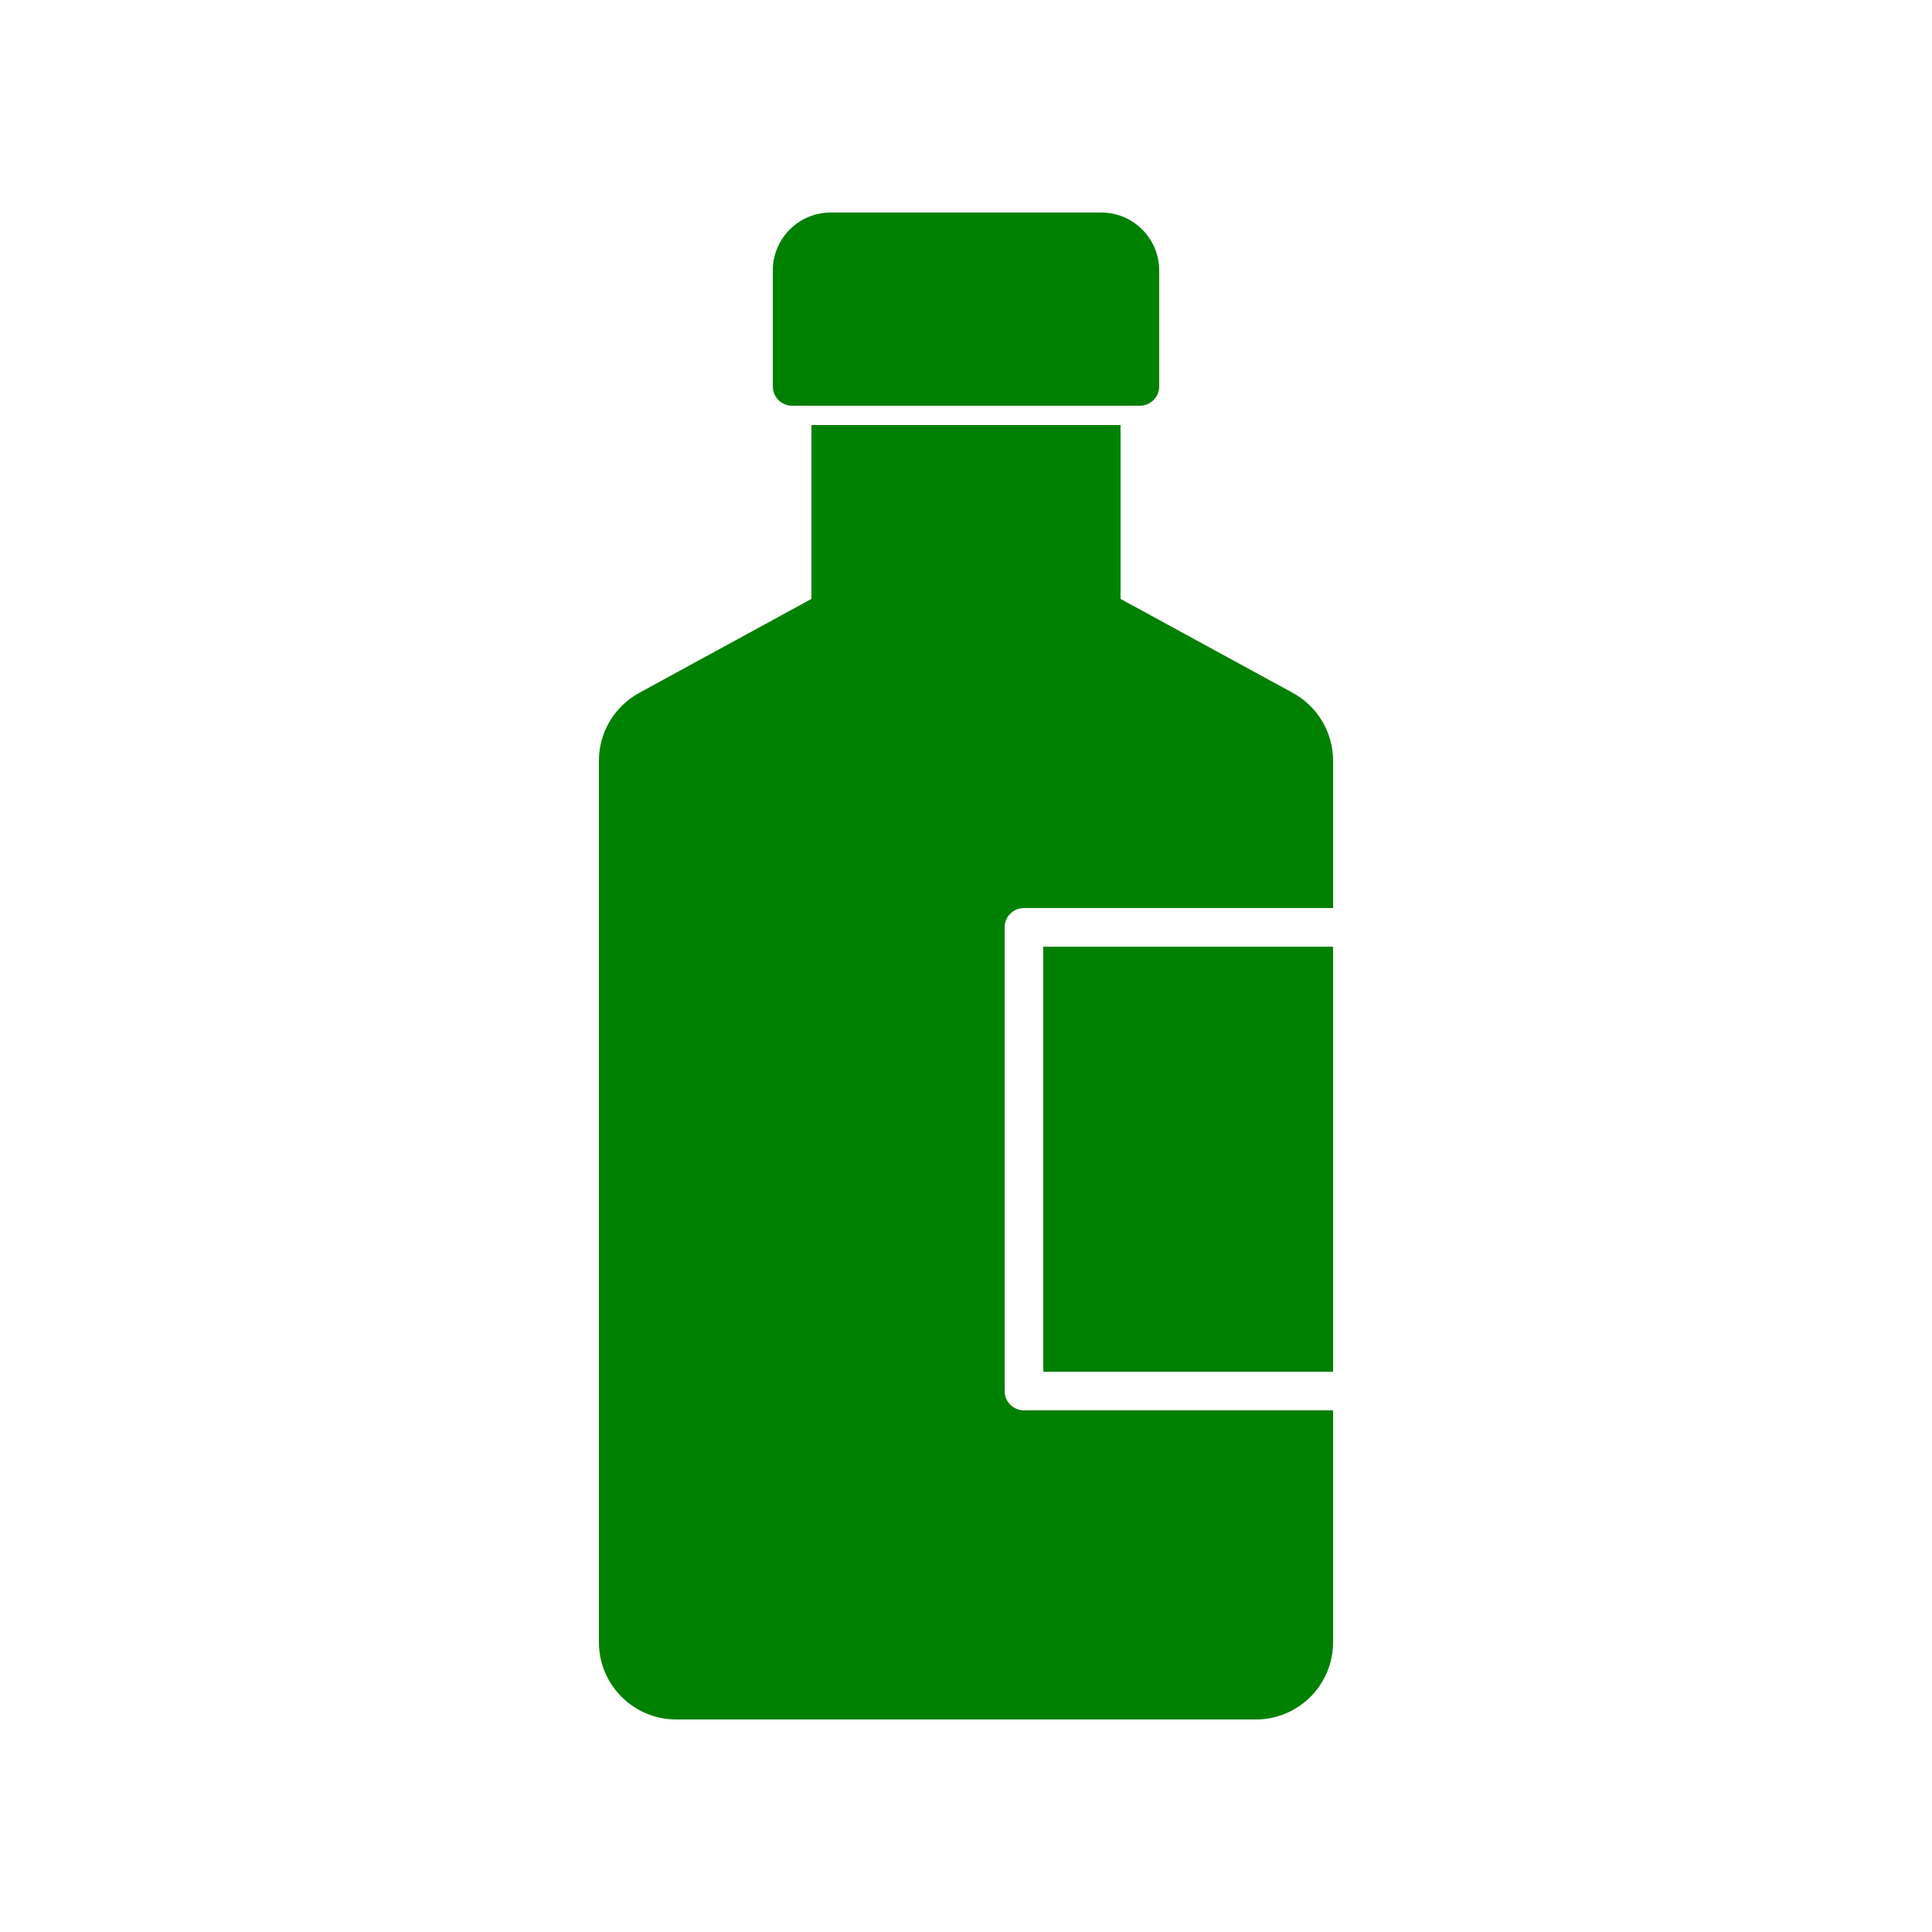 <?xml version="1.0" encoding="UTF-8" standalone="no"?>
<svg
   xmlns:dc="http://purl.org/dc/elements/1.1/"
   xmlns:cc="http://creativecommons.org/ns#"
   xmlns:rdf="http://www.w3.org/1999/02/22-rdf-syntax-ns#"
   xmlns:svg="http://www.w3.org/2000/svg"
   xmlns="http://www.w3.org/2000/svg"
   xmlns:sodipodi="http://sodipodi.sourceforge.net/DTD/sodipodi-0.dtd"
   xmlns:inkscape="http://www.inkscape.org/namespaces/inkscape"
   version="1.1"
   x="0px"
   y="0px"
   viewBox="0 0 100 100"
   style="enable-background:new 0 0 100 100;"
   xml:space="preserve"
   id="svg4"
   sodipodi:docname="tm.svg"
   inkscape:version="0.92.3 (2405546, 2018-03-11)"><defs
     id="defs8" /><sodipodi:namedview
     pagecolor="#ffffff"
     bordercolor="#666666"
     borderopacity="1"
     objecttolerance="10"
     gridtolerance="10"
     guidetolerance="10"
     inkscape:pageopacity="0"
     inkscape:pageshadow="2"
     inkscape:window-width="925"
     inkscape:window-height="480"
     id="namedview6"
     showgrid="false"
     inkscape:zoom="2.36"
     inkscape:cx="3.3898305"
     inkscape:cy="50"
     inkscape:window-x="0"
     inkscape:window-y="27"
     inkscape:window-maximized="0"
     inkscape:current-layer="svg4" /><path
     d="M40,20v-6c0-1.657,1.343-3,3-3h14c1.657,0,3,1.343,3,3v6c0,0.552-0.448,1-1,1H41C40.448,21,40,20.552,40,20z M54,71h15V49  H54V71z M66.915,35.863L58,31v-9H42v9l-8.915,4.863C31.8,36.564,31,37.911,31,39.375V85c0,2.209,1.791,4,4,4h30c2.209,0,4-1.791,4-4  V73H53c-0.553,0-1-0.448-1-1V48c0-0.552,0.447-1,1-1h16v-7.625C69,37.911,68.2,36.564,66.915,35.863z"
     id="path2"
     style="fill:#008000" /></svg>
